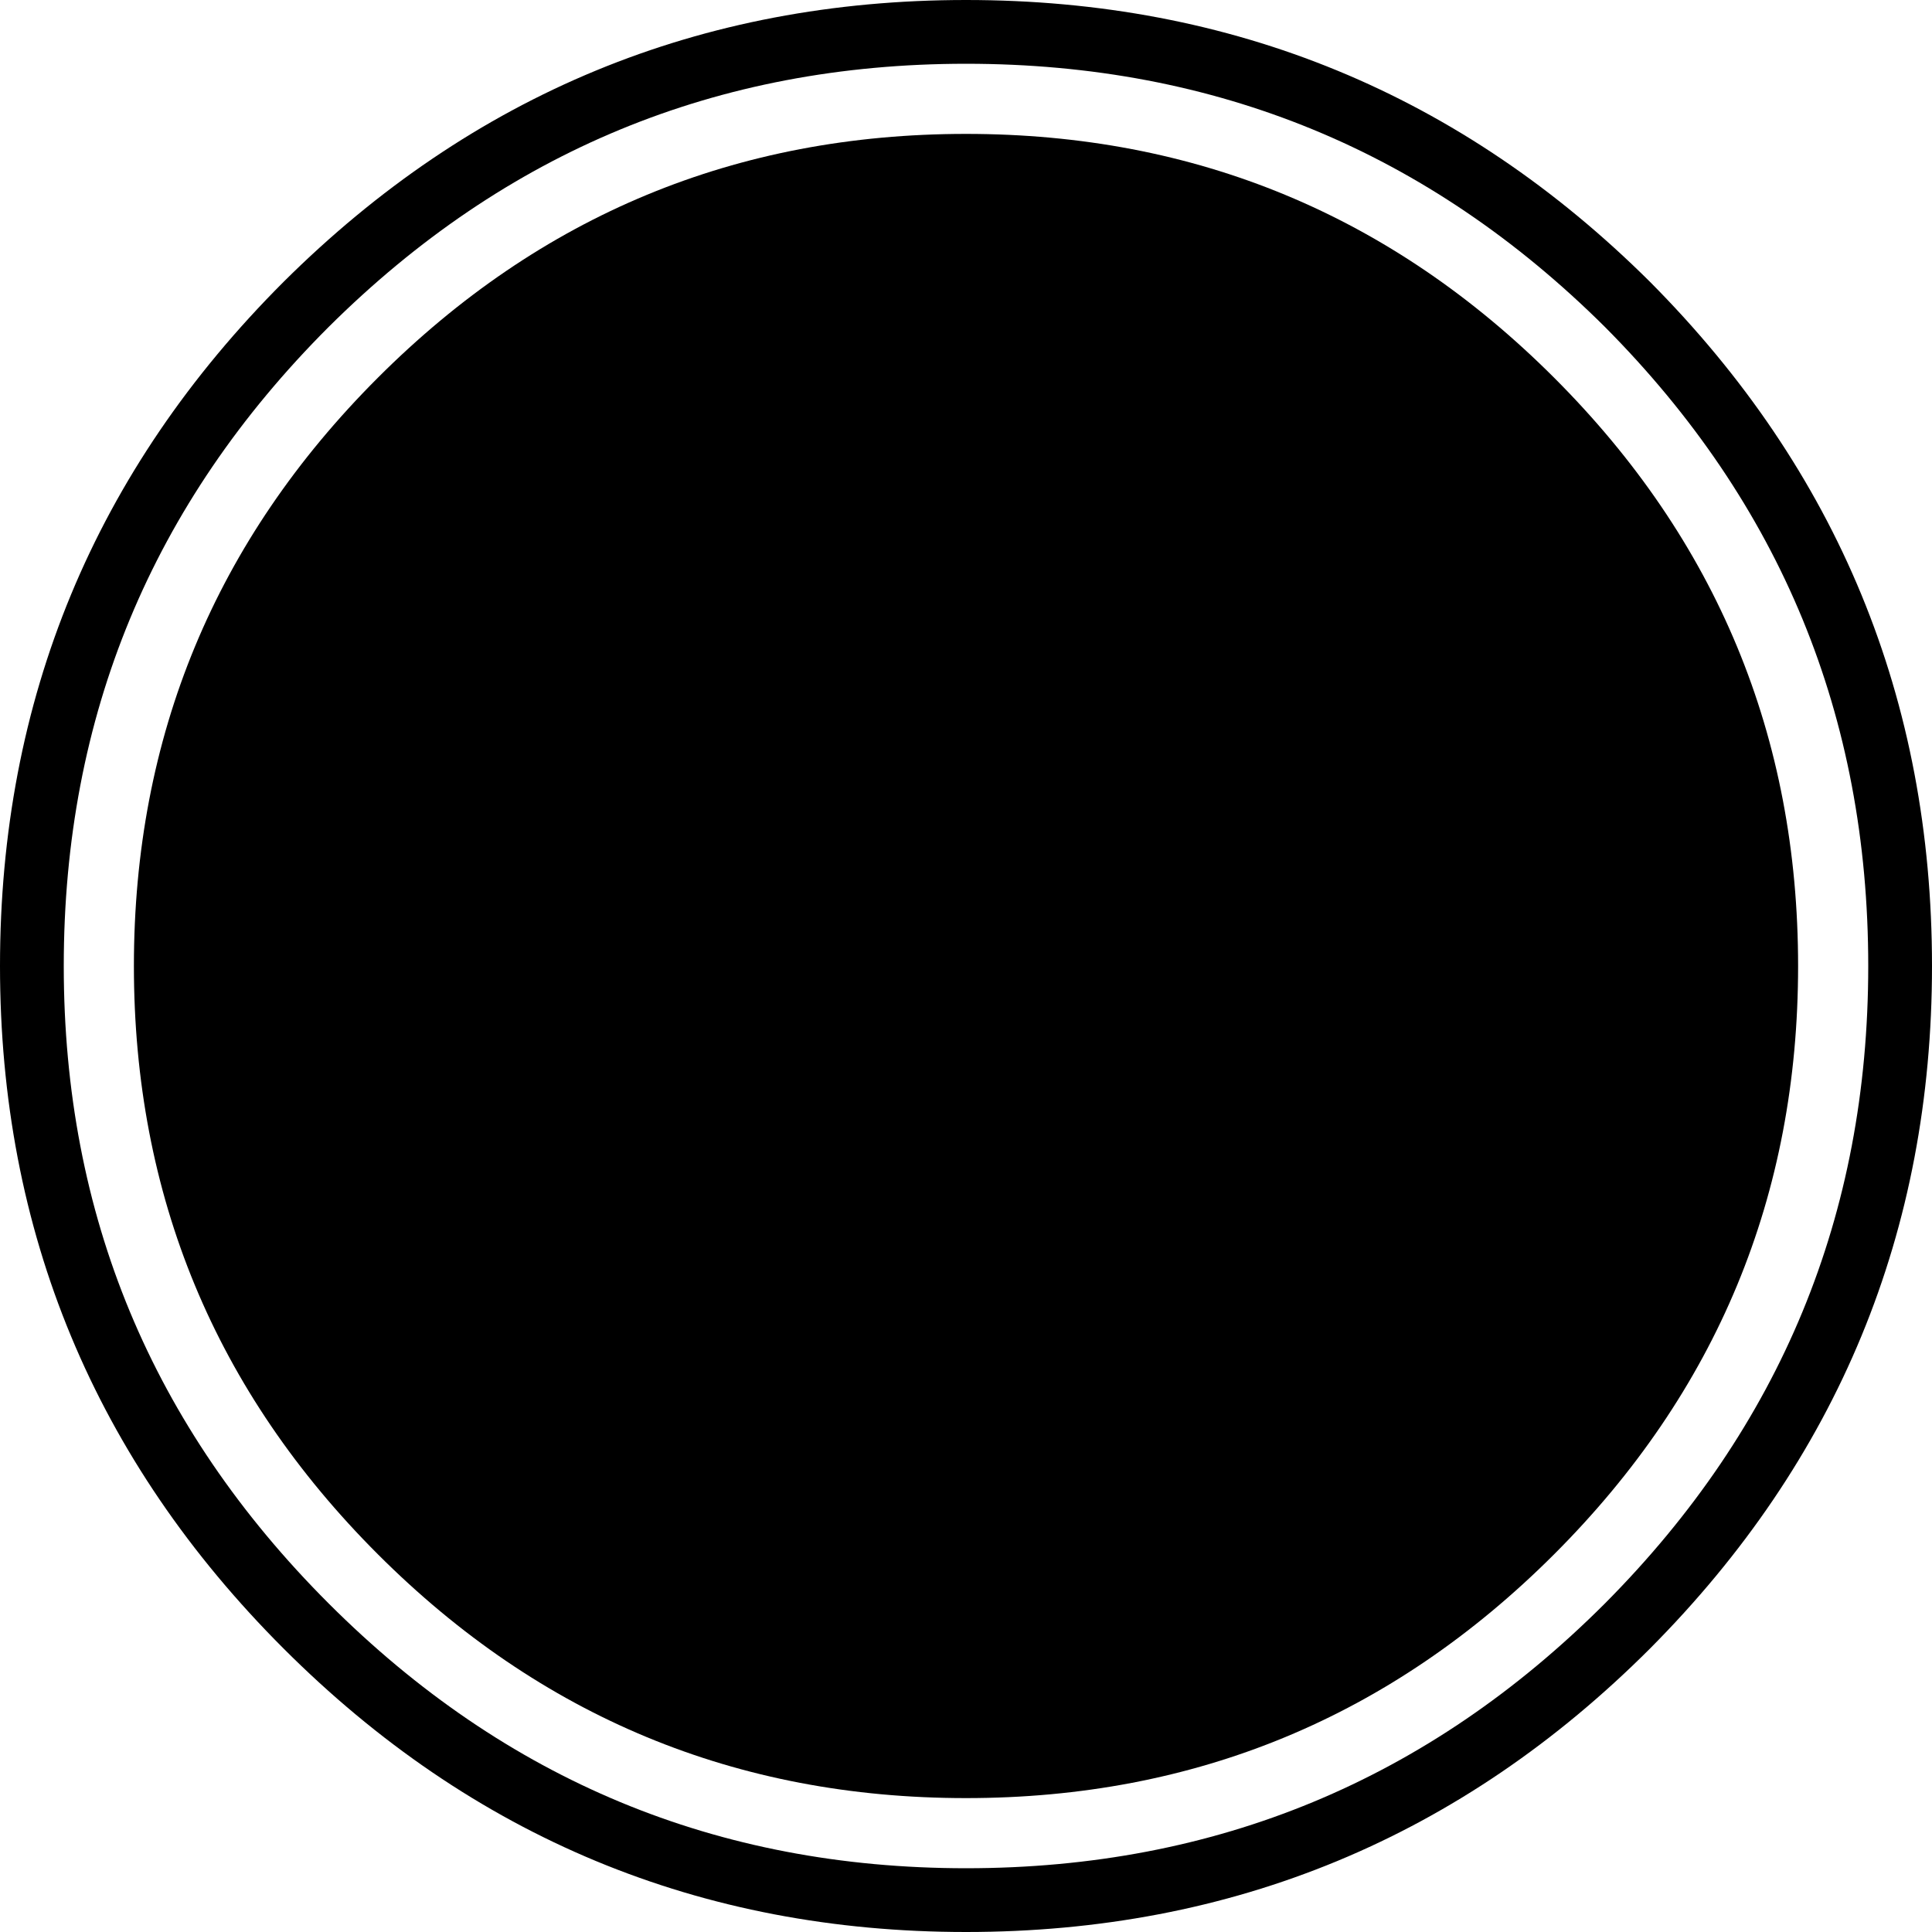 <?xml version="1.0" encoding="UTF-8" standalone="no"?>
<svg xmlns:xlink="http://www.w3.org/1999/xlink" height="60.6px" width="60.6px" xmlns="http://www.w3.org/2000/svg">
  <g transform="matrix(1.0, 0.0, 0.0, 1.0, -241.65, 0.3)">
    <path d="M290.4 48.45 Q282.75 56.1 271.95 56.1 261.15 56.1 253.5 48.45 245.85 40.8 245.85 30.0 245.85 19.2 253.5 11.55 261.15 3.9 271.95 3.9 282.75 3.9 290.4 11.55 298.05 19.2 298.05 30.0 298.05 40.8 290.4 48.45" fill="#000000" fill-rule="evenodd" stroke="none"/>
    <path d="M301.25 30.0 Q301.25 42.1 292.7 50.7 284.1 59.3 271.95 59.3 259.85 59.3 251.25 50.7 242.65 42.1 242.65 30.0 242.65 17.85 251.25 9.25 259.85 0.7 271.95 0.7 284.1 0.7 292.7 9.25 301.25 17.85 301.25 30.0 Z" fill="none" stroke="#000000" stroke-linecap="round" stroke-linejoin="round" stroke-width="2.0"/>
  </g>
</svg>
